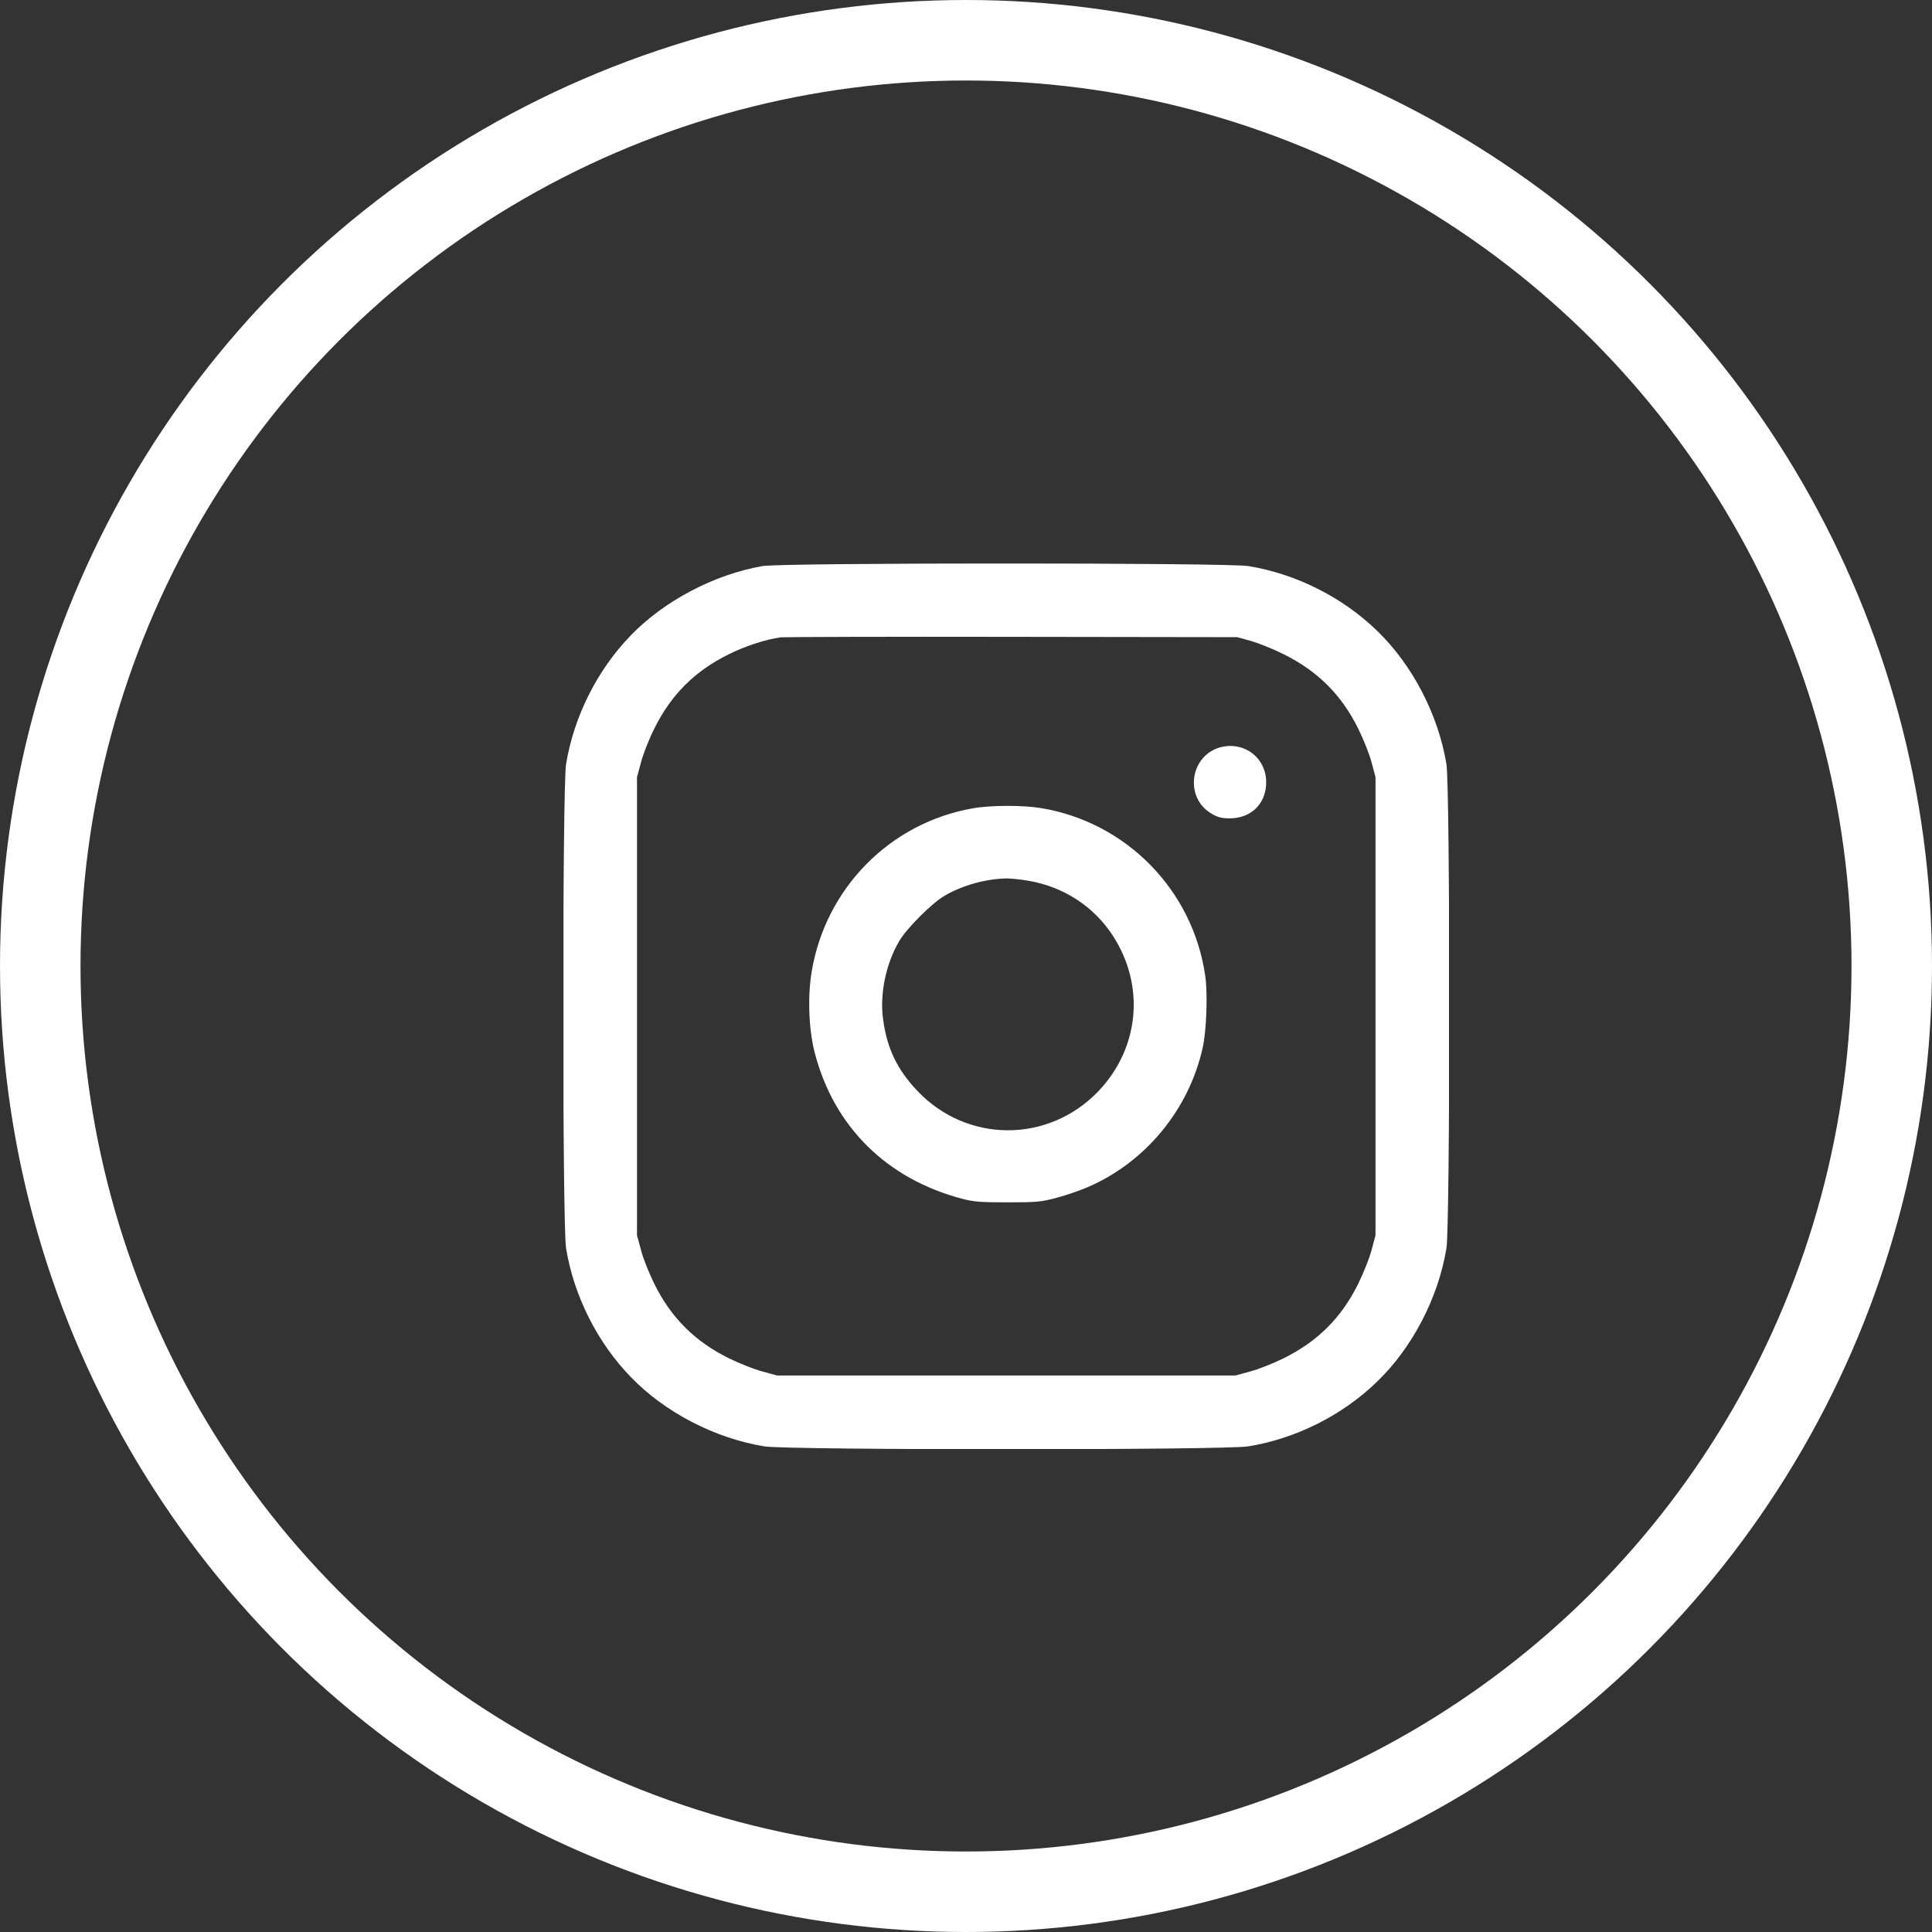 <svg width="24" height="24" viewBox="0 0 24 24" fill="none" xmlns="http://www.w3.org/2000/svg">
<rect x="0" y="0" width="24" height="24" fill="#333333" stroke="none"/>
<circle cx="12" cy="12" r="11.5" stroke="white"/>
<g clip-path="url(#clip0)">
<path d="M9.471 7.032C8.871 7.137 8.25 7.464 7.836 7.893C7.419 8.323 7.129 8.901 7.032 9.492C6.985 9.762 6.985 15.237 7.032 15.507C7.129 16.098 7.419 16.676 7.836 17.106C8.259 17.544 8.878 17.866 9.492 17.967C9.763 18.015 15.237 18.015 15.508 17.967C16.099 17.871 16.677 17.581 17.106 17.164C17.545 16.741 17.867 16.122 17.968 15.507C18.015 15.237 18.015 9.762 17.968 9.492C17.867 8.877 17.545 8.259 17.106 7.835C16.677 7.419 16.099 7.128 15.508 7.032C15.25 6.989 9.72 6.989 9.471 7.032ZM15.54 7.962C15.635 7.99 15.819 8.063 15.948 8.128C16.367 8.336 16.664 8.63 16.872 9.051C16.936 9.18 17.012 9.369 17.038 9.47L17.087 9.653V12.5V15.346L17.038 15.529C17.012 15.63 16.936 15.817 16.872 15.948C16.664 16.369 16.369 16.663 15.948 16.872C15.819 16.936 15.63 17.011 15.529 17.037L15.347 17.087H12.5H9.653L9.471 17.037C9.37 17.011 9.183 16.936 9.052 16.872C8.631 16.663 8.336 16.369 8.128 15.948C8.063 15.817 7.988 15.63 7.963 15.529L7.913 15.346V12.5V9.653L7.963 9.47C7.988 9.369 8.063 9.18 8.128 9.051C8.336 8.63 8.631 8.336 9.052 8.128C9.262 8.024 9.505 7.945 9.696 7.917C9.733 7.913 11.022 7.908 12.565 7.911L15.368 7.915L15.54 7.962Z" fill="white"/>
<path d="M15.175 9.279C14.784 9.372 14.704 9.904 15.05 10.108C15.13 10.154 15.177 10.166 15.28 10.166C15.544 10.164 15.729 9.982 15.729 9.717C15.729 9.419 15.467 9.213 15.175 9.279Z" fill="white"/>
<path d="M12.081 10.042C11.056 10.222 10.255 11.034 10.083 12.07C10.031 12.375 10.046 12.796 10.122 13.082C10.36 13.995 11.013 14.644 11.95 14.891C12.098 14.93 12.182 14.936 12.521 14.936C12.882 14.936 12.938 14.93 13.13 14.878C13.245 14.848 13.417 14.788 13.512 14.747C14.232 14.438 14.773 13.778 14.941 13.011C14.988 12.798 15.003 12.354 14.973 12.13C14.822 11.06 13.995 10.214 12.93 10.038C12.702 10.001 12.307 10.001 12.081 10.042ZM12.781 10.942C13.213 11.017 13.587 11.26 13.821 11.619C14.229 12.242 14.156 13.022 13.641 13.559C13.018 14.206 12.006 14.201 11.391 13.546C11.142 13.282 11.018 13.02 10.97 12.661C10.927 12.345 11.005 11.971 11.172 11.688C11.265 11.531 11.574 11.221 11.731 11.129C11.95 11 12.238 10.918 12.502 10.912C12.558 10.912 12.683 10.925 12.781 10.942Z" fill="white"/>
</g>
<defs>
<clipPath id="clip0">
<rect width="11" height="11" fill="white" transform="translate(7 7)"/>
</clipPath>
</defs>
</svg>
